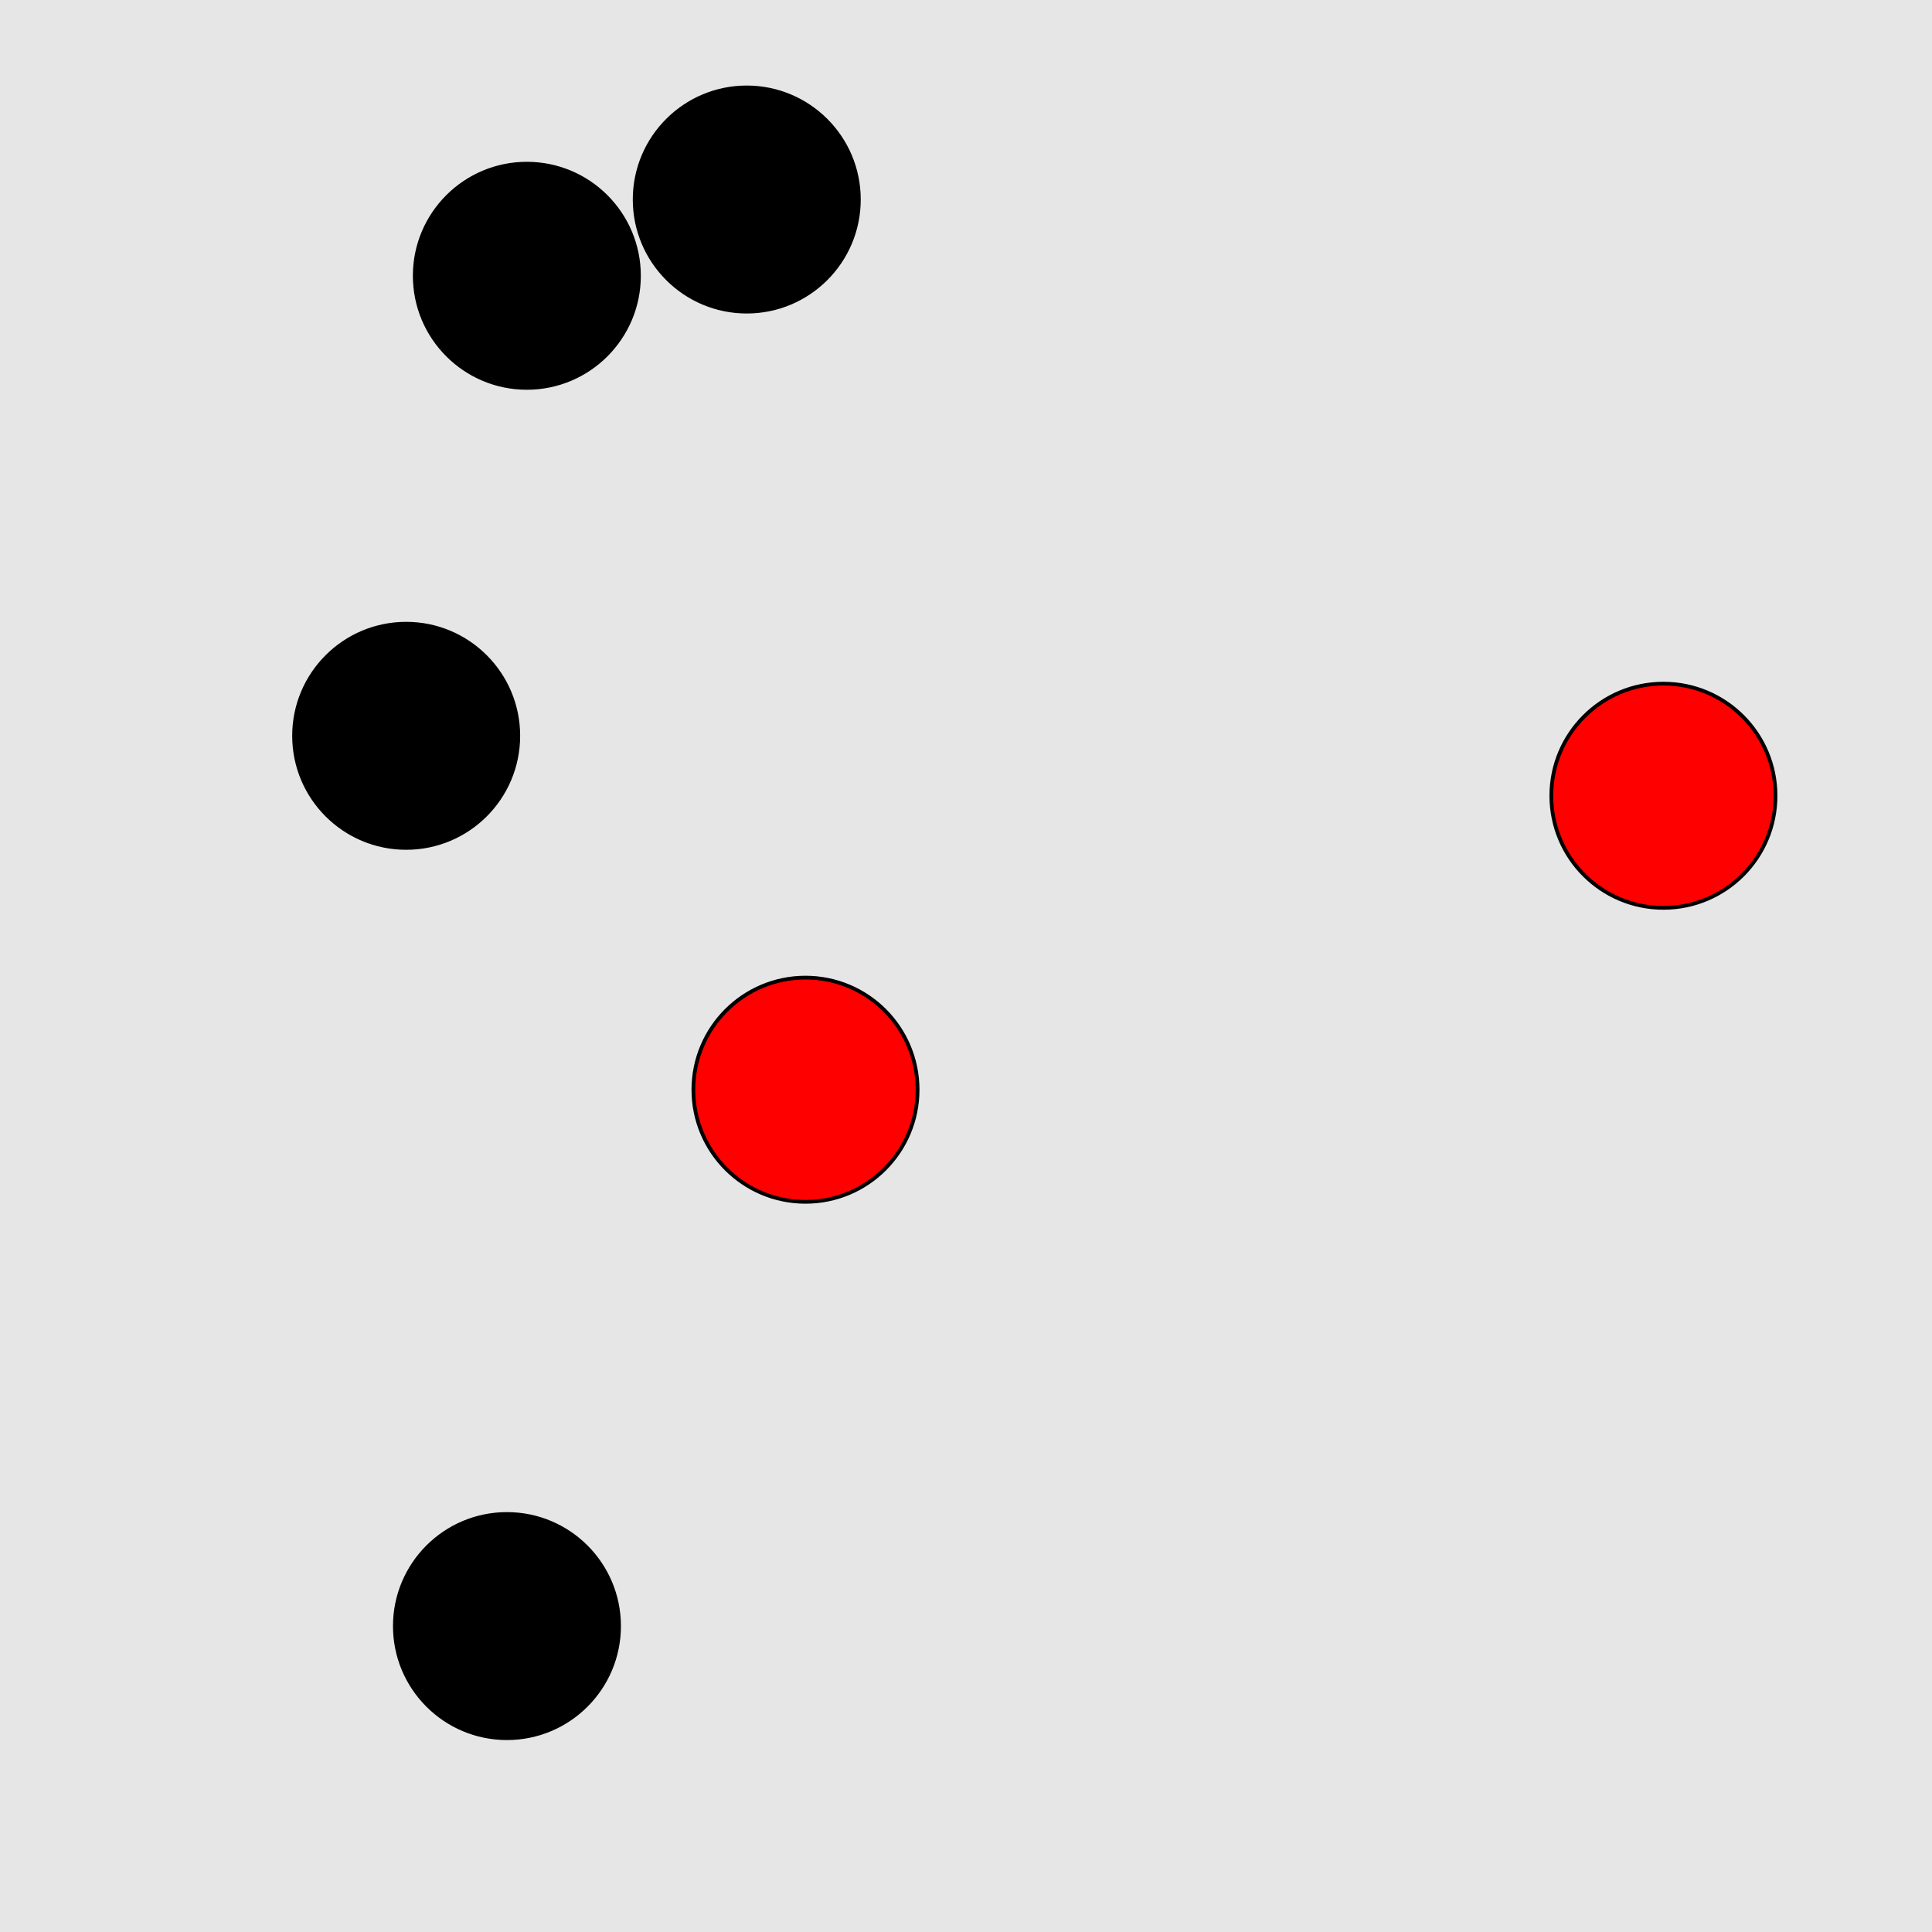 <?xml version="1.0" encoding="UTF-8"?>
<svg xmlns="http://www.w3.org/2000/svg" xmlns:xlink="http://www.w3.org/1999/xlink" width="517pt" height="517pt" viewBox="0 0 517 517" version="1.1">
<g id="surface13096">
<rect x="0" y="0" width="517" height="517" style="fill:rgb(90%,90%,90%);fill-opacity:1;stroke:none;"/>
<path style="fill-rule:nonzero;fill:rgb(100%,0%,0%);fill-opacity:1;stroke-width:1;stroke-linecap:butt;stroke-linejoin:miter;stroke:rgb(0%,0%,0%);stroke-opacity:1;stroke-miterlimit:10;" d="M 475.133 212.941 C 475.133 229.508 461.699 242.941 445.133 242.941 C 428.562 242.941 415.133 229.508 415.133 212.941 C 415.133 196.371 428.562 182.941 445.133 182.941 C 461.699 182.941 475.133 196.371 475.133 212.941 "/>
<path style="fill-rule:nonzero;fill:rgb(100%,0%,0%);fill-opacity:1;stroke-width:1;stroke-linecap:butt;stroke-linejoin:miter;stroke:rgb(0%,0%,0%);stroke-opacity:1;stroke-miterlimit:10;" d="M 245.547 291.609 C 245.547 308.176 232.117 321.609 215.547 321.609 C 198.98 321.609 185.547 308.176 185.547 291.609 C 185.547 275.039 198.98 261.609 215.547 261.609 C 232.117 261.609 245.547 275.039 245.547 291.609 "/>
<path style="fill-rule:nonzero;fill:rgb(0%,0%,0%);fill-opacity:1;stroke-width:1;stroke-linecap:butt;stroke-linejoin:miter;stroke:rgb(0%,0%,0%);stroke-opacity:1;stroke-miterlimit:10;" d="M 165.66 435.137 C 165.66 451.703 152.227 465.137 135.66 465.137 C 119.09 465.137 105.66 451.703 105.66 435.137 C 105.66 418.566 119.09 405.137 135.66 405.137 C 152.227 405.137 165.66 418.566 165.66 435.137 "/>
<path style="fill-rule:nonzero;fill:rgb(0%,0%,0%);fill-opacity:1;stroke-width:1;stroke-linecap:butt;stroke-linejoin:miter;stroke:rgb(0%,0%,0%);stroke-opacity:1;stroke-miterlimit:10;" d="M 170.984 73.797 C 170.984 90.363 157.555 103.797 140.984 103.797 C 124.418 103.797 110.984 90.363 110.984 73.797 C 110.984 57.227 124.418 43.797 140.984 43.797 C 157.555 43.797 170.984 57.227 170.984 73.797 "/>
<path style="fill-rule:nonzero;fill:rgb(0%,0%,0%);fill-opacity:1;stroke-width:1;stroke-linecap:butt;stroke-linejoin:miter;stroke:rgb(0%,0%,0%);stroke-opacity:1;stroke-miterlimit:10;" d="M 229.832 53.391 C 229.832 69.957 216.398 83.391 199.832 83.391 C 183.262 83.391 169.832 69.957 169.832 53.391 C 169.832 36.82 183.262 23.391 199.832 23.391 C 216.398 23.391 229.832 36.82 229.832 53.391 "/>
<path style="fill-rule:nonzero;fill:rgb(0%,0%,0%);fill-opacity:1;stroke-width:1;stroke-linecap:butt;stroke-linejoin:miter;stroke:rgb(0%,0%,0%);stroke-opacity:1;stroke-miterlimit:10;" d="M 138.691 196.902 C 138.691 213.473 125.258 226.902 108.691 226.902 C 92.121 226.902 78.691 213.473 78.691 196.902 C 78.691 180.336 92.121 166.902 108.691 166.902 C 125.258 166.902 138.691 180.336 138.691 196.902 "/>
</g>
</svg>

